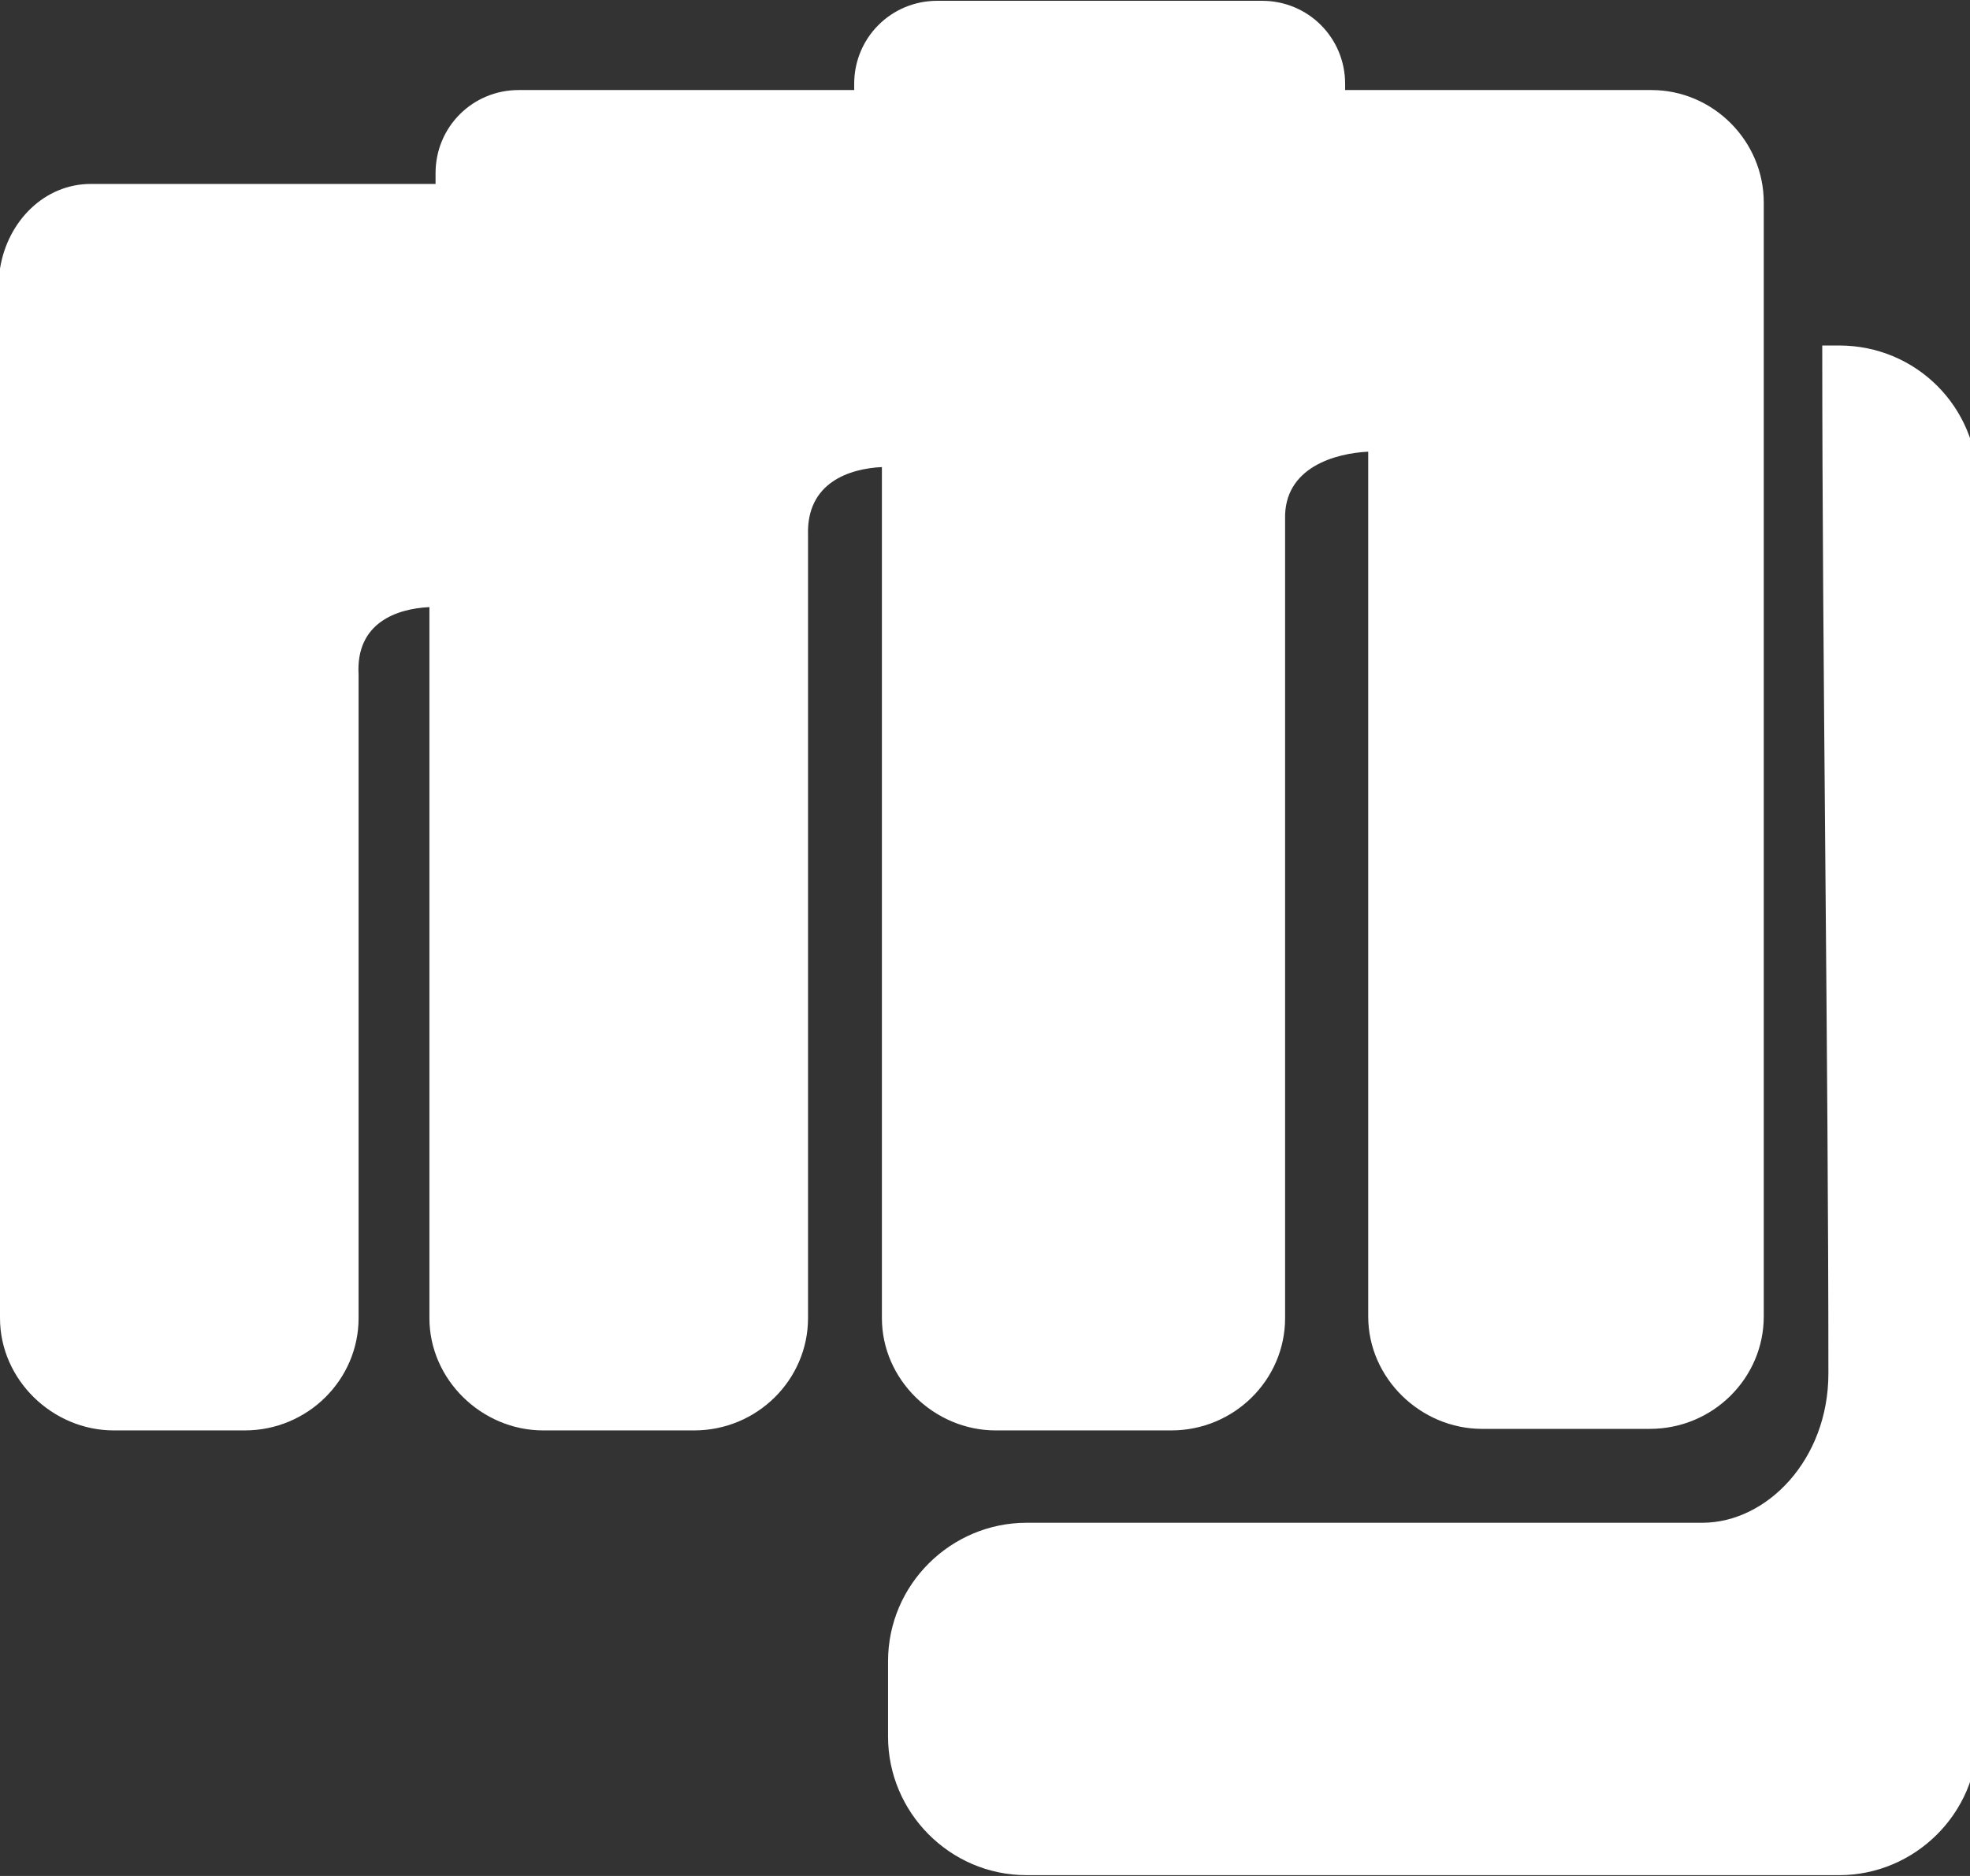 <svg width="42" height="40" viewBox="0 0 42 40" fill="none" xmlns="http://www.w3.org/2000/svg">
<rect x="0" y="0" width="42" height="40" fill="#333333" stroke="none"/>
<path d="M38.85 7.367C38.981 7.367 39.08 7.367 39.211 7.367C40.852 7.367 42.164 8.68 42.164 10.32C42.164 15.406 42.164 22.198 42.164 26.989C42.164 27.58 42.164 28.203 42.164 28.794C42.164 31.714 42.164 34.208 42.164 37.03C42.164 38.67 40.819 39.983 39.211 39.983C33.108 39.983 27.989 39.983 21.886 39.983C20.245 39.983 18.933 38.637 18.933 37.03V35.422C18.933 33.781 20.278 32.469 21.886 32.469H36.291C37.669 32.469 38.981 31.123 38.981 29.286C38.981 22.658 38.85 13.995 38.85 7.367ZM1.936 3.922H9.286V3.692C9.286 2.708 10.073 1.92 11.058 1.92H18.211V1.789C18.211 0.805 18.998 0.017 19.983 0.017H26.906C27.891 0.017 28.678 0.805 28.678 1.789V1.92H35.208C36.52 1.92 37.603 3.003 37.603 4.316V28.072C37.603 29.384 36.52 30.467 35.175 30.467C33.928 30.467 32.878 30.467 31.598 30.467C30.286 30.467 29.17 29.384 29.17 28.072V9.631C28.481 9.664 27.366 9.959 27.398 11.075C27.398 15.373 27.398 23.445 27.398 28.105C27.398 29.417 26.316 30.5 24.97 30.5C23.691 30.5 22.509 30.5 21.23 30.5C19.917 30.5 18.802 29.417 18.802 28.105V9.959C18.113 9.992 17.194 10.287 17.227 11.403C17.227 15.701 17.227 23.478 17.227 28.105C17.227 29.417 16.144 30.5 14.798 30.5C13.617 30.5 12.764 30.5 11.583 30.5C10.27 30.5 9.155 29.417 9.155 28.105V12.945C8.466 12.978 7.58 13.273 7.645 14.389V28.105C7.645 29.417 6.562 30.5 5.217 30.5C4.134 30.5 3.544 30.5 2.428 30.5C1.116 30.5 0 29.417 0 28.105C0 21.148 0 12.584 0 5.726C0.164 4.709 0.952 3.922 1.936 3.922Z" fill="white"/>
</svg>
